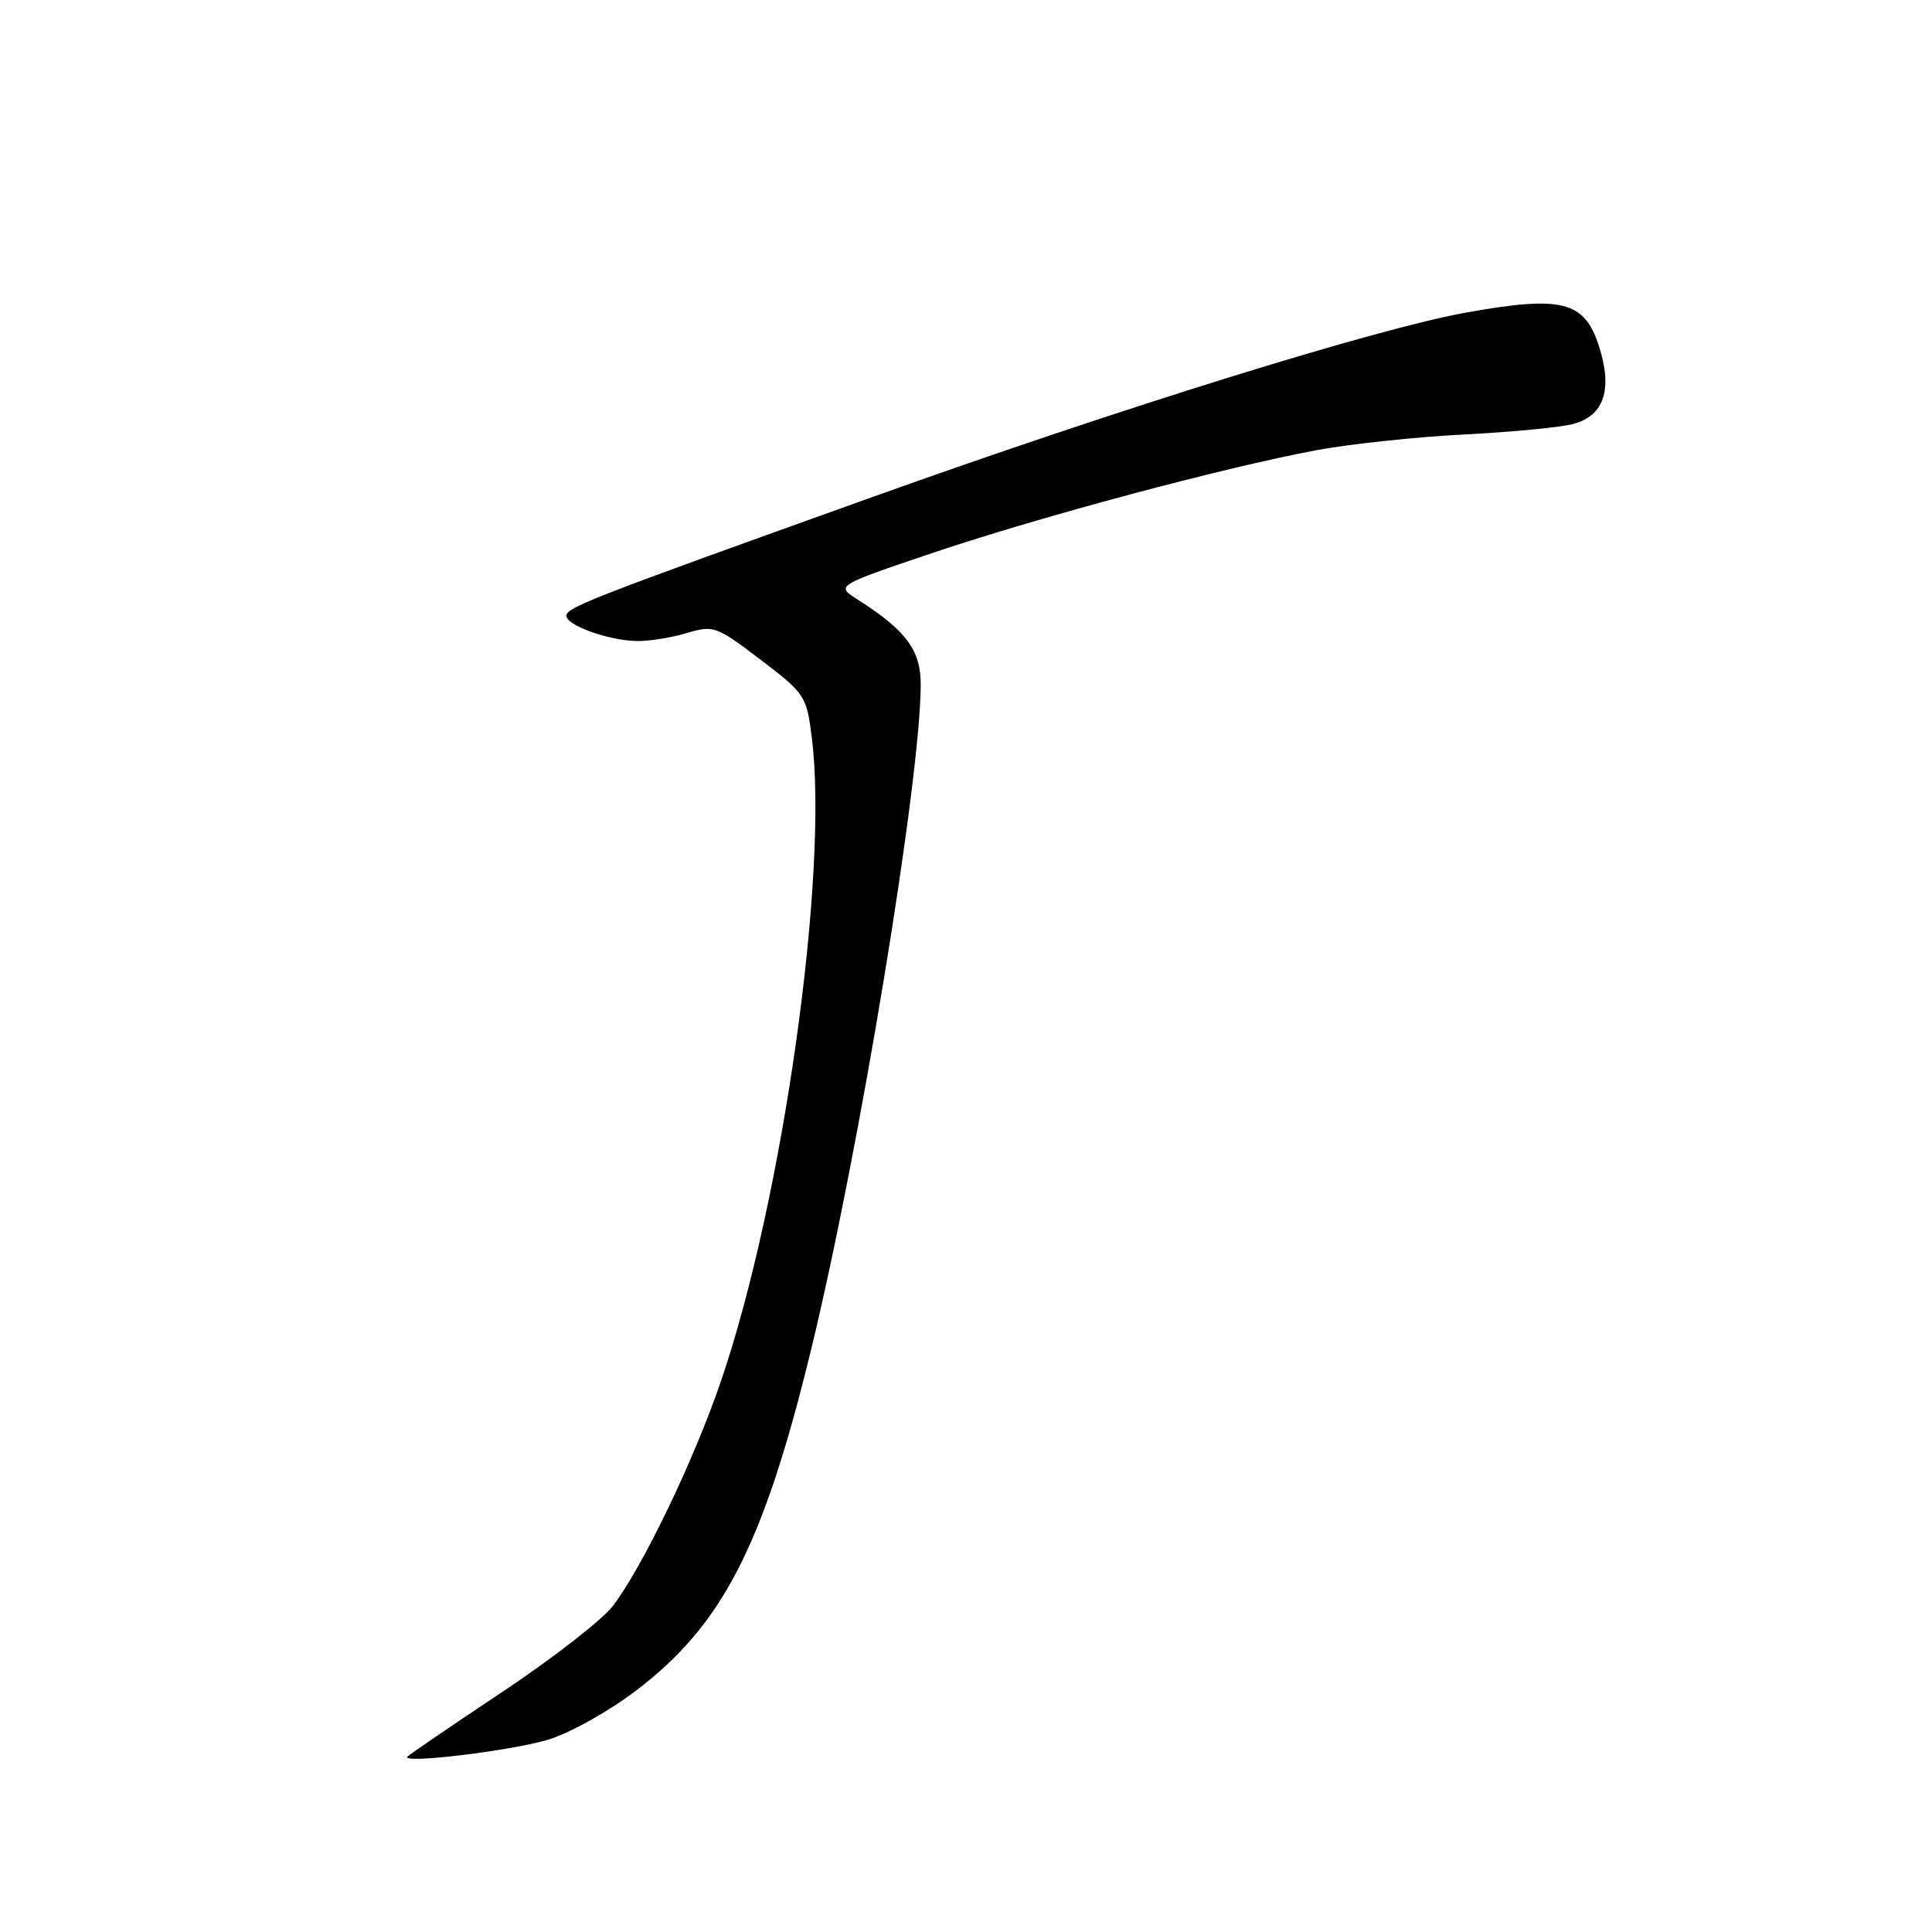 <?xml version="1.0" encoding="UTF-8" standalone="no"?>
<!DOCTYPE svg PUBLIC "-//W3C//DTD SVG 1.1//EN" "http://www.w3.org/Graphics/SVG/1.1/DTD/svg11.dtd" >
<svg xmlns="http://www.w3.org/2000/svg" xmlns:xlink="http://www.w3.org/1999/xlink" version="1.1" viewBox="0 0 256 256">
 <g >
 <path fill="currentColor"
d=" M 72.61 230.52 C 75.40 229.70 80.61 226.80 84.19 224.08 C 95.73 215.35 101.15 204.83 107.47 178.85 C 113.89 152.47 122.00 103.27 122.00 90.67 C 122.00 86.14 120.04 83.51 113.62 79.43 C 110.74 77.60 110.74 77.60 123.62 73.25 C 137.93 68.43 162.23 61.93 174.50 59.64 C 178.90 58.83 187.68 57.89 194.00 57.57 C 200.32 57.25 206.85 56.62 208.50 56.17 C 212.55 55.07 213.70 51.61 211.89 45.93 C 209.97 39.89 207.03 39.13 194.30 41.41 C 182.44 43.53 148.47 54.08 115.40 65.93 C 79.21 78.90 75.33 80.39 75.05 81.50 C 74.75 82.74 80.51 84.87 84.38 84.94 C 85.97 84.97 88.94 84.50 90.98 83.89 C 94.55 82.82 94.91 82.95 100.77 87.41 C 106.68 91.90 106.88 92.21 107.57 97.75 C 109.83 115.80 103.74 158.97 95.54 182.98 C 91.98 193.44 85.16 207.61 81.21 212.80 C 79.81 214.62 73.24 219.74 66.59 224.17 C 59.94 228.60 54.27 232.46 54.00 232.75 C 53.04 233.76 67.58 232.02 72.61 230.52 Z "/>
</g>
</svg>
